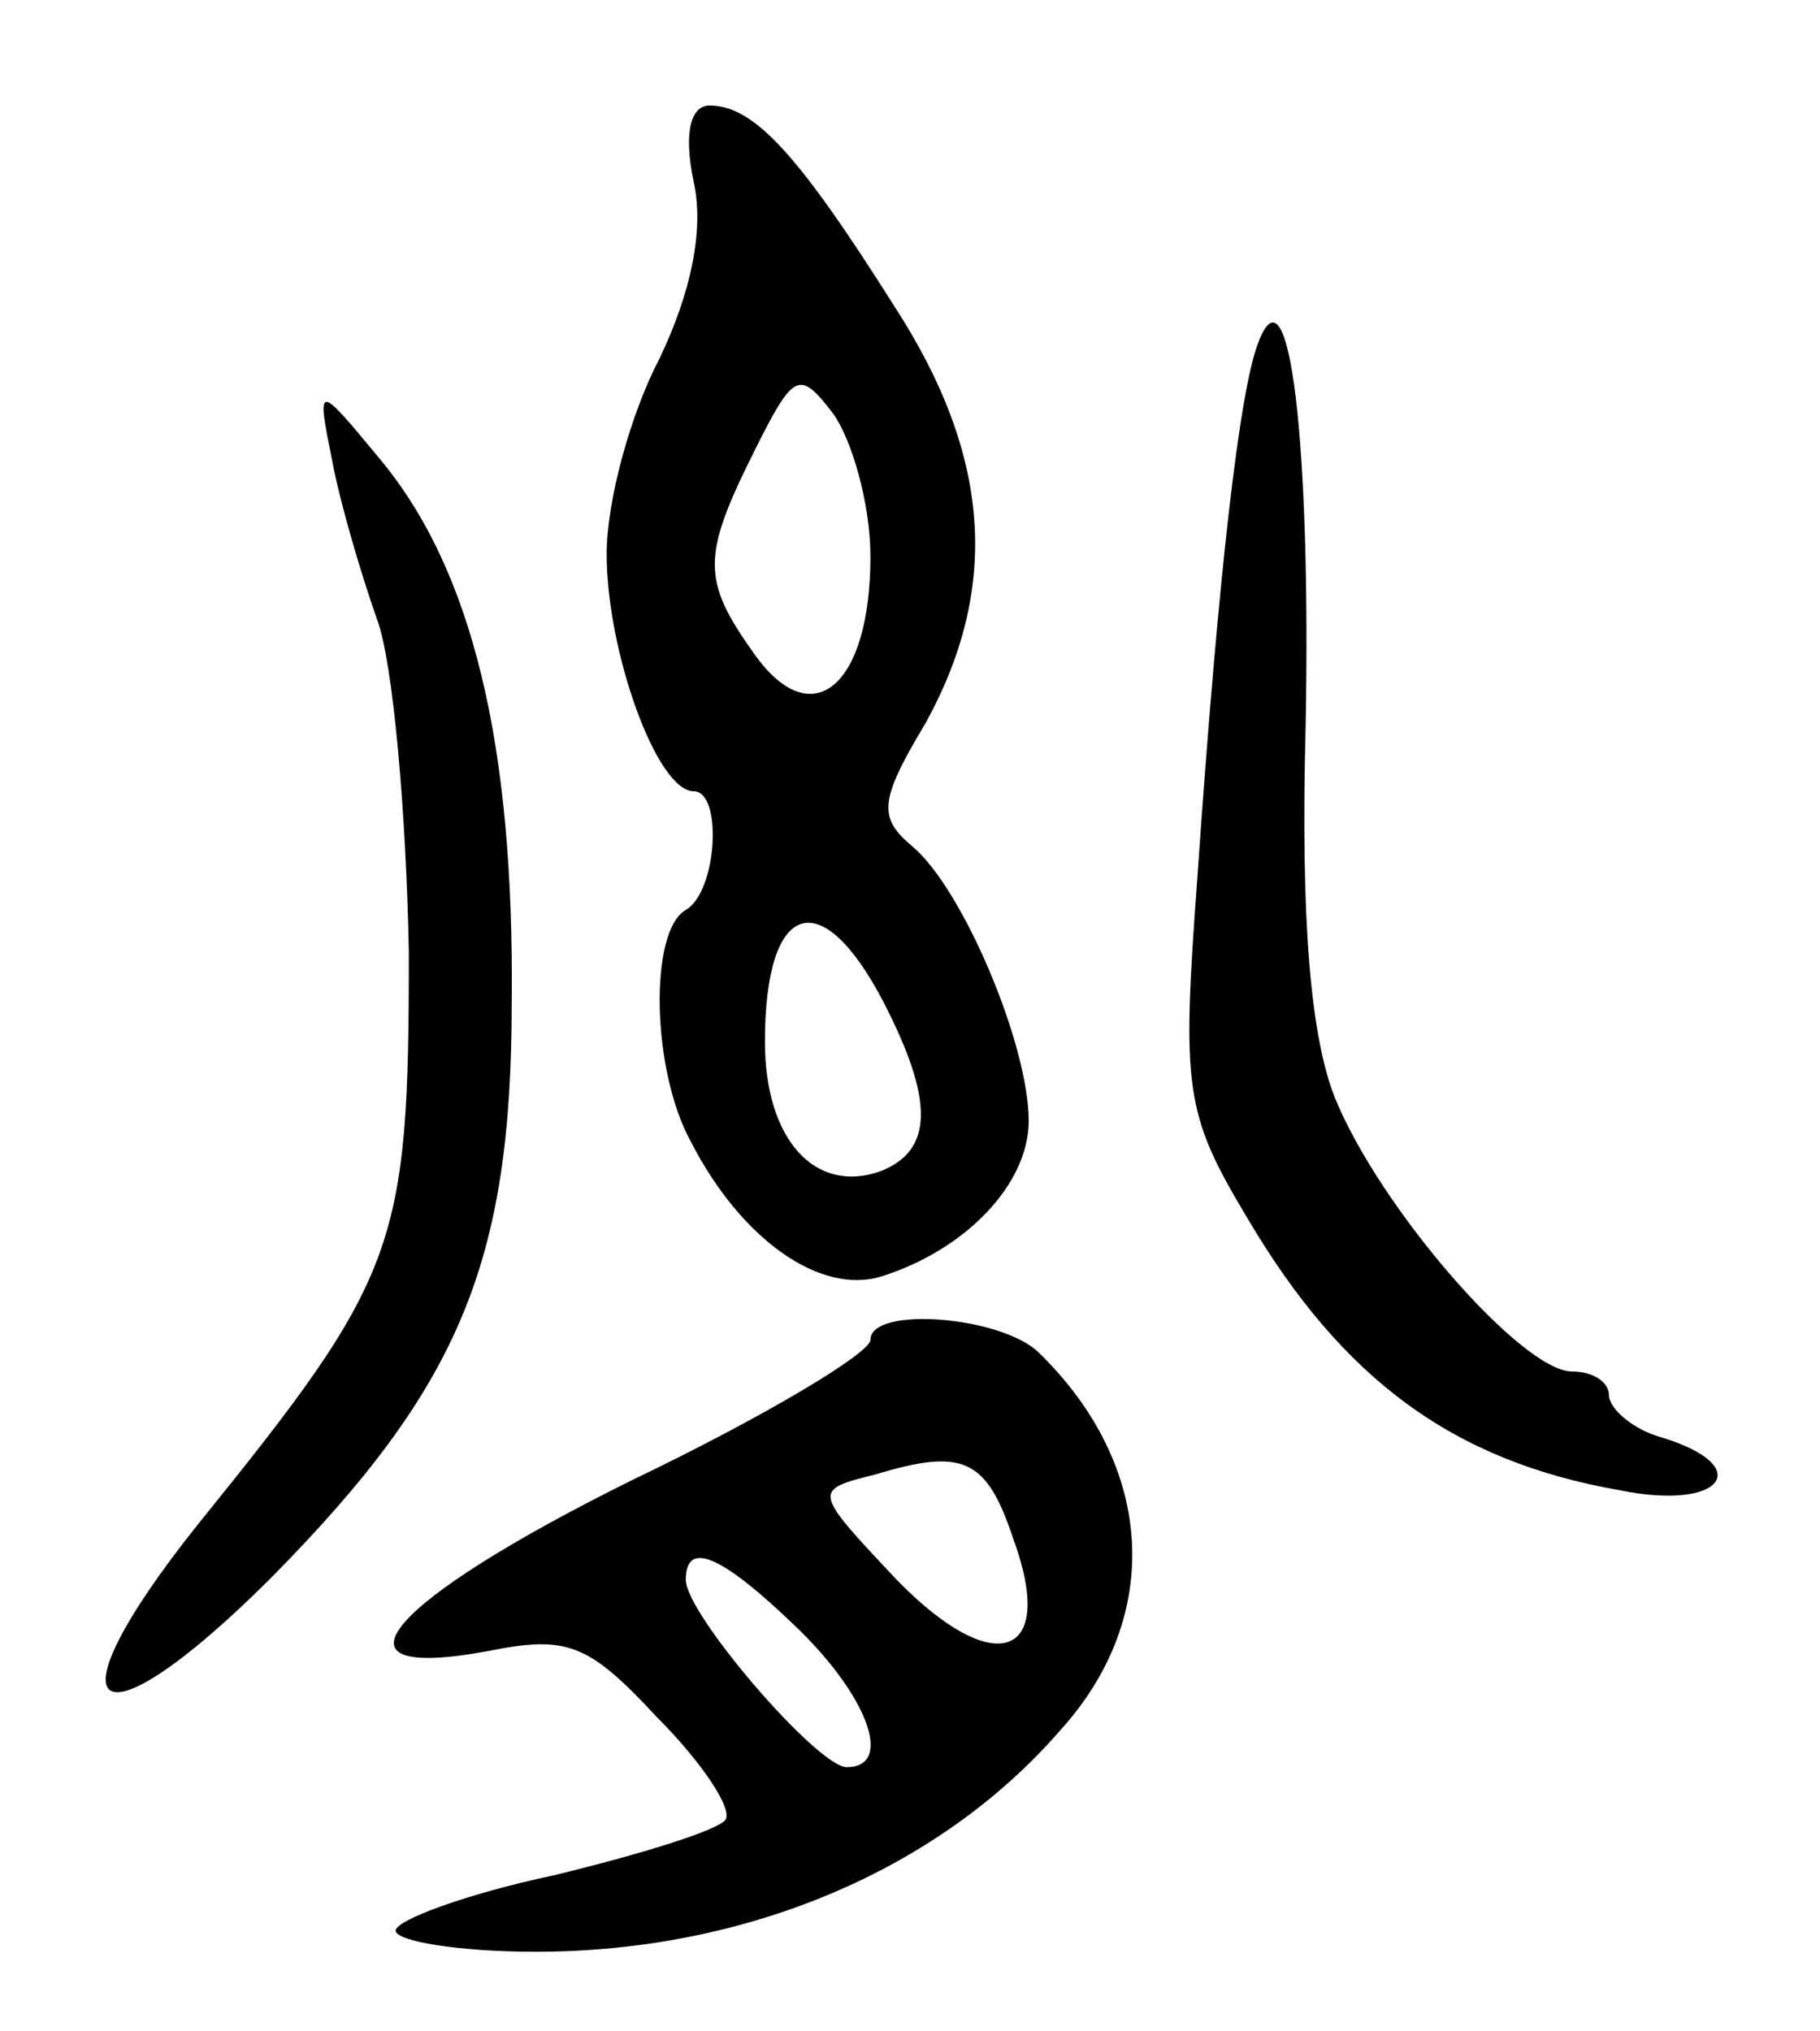 <svg version="1.0" xmlns="http://www.w3.org/2000/svg"
 width="69pt" height="77pt" viewBox="0 0 69 77"
 preserveAspectRatio="xMidYMid meet">
<g transform="translate(0,77) scale(0.1,-0.1)"
fill="#000000" stroke="none">
<path d="M263 701 c4 -18 -1 -42 -13 -67 -11 -21 -20 -54 -20 -74 0 -37 19
-90 33 -90 11 0 9 -38 -3 -45 -14 -8 -13 -61 2 -88 19 -37 49 -58 72 -51 32
10 56 35 56 59 0 29 -25 88 -44 104 -13 11 -13 17 5 47 28 51 25 101 -12 158
-36 57 -53 76 -70 76 -7 0 -10 -10 -6 -29z m67 -142 c0 -49 -22 -68 -44 -37
-20 28 -20 37 0 77 15 30 17 31 30 14 7 -10 14 -34 14 -54z m5 -169 c19 -37
19 -56 -1 -64 -25 -9 -44 12 -44 49 0 53 21 61 45 15z"/>
<path d="M477 640 c-7 -18 -15 -86 -23 -202 -6 -81 -5 -90 19 -130 36 -61 78
-92 141 -103 39 -8 52 9 16 20 -11 3 -20 11 -20 16 0 5 -6 9 -14 9 -19 0 -73
62 -90 104 -9 23 -13 66 -11 141 2 106 -6 177 -18 145z"/>
<path d="M126 595 c3 -16 11 -43 17 -60 6 -16 11 -73 12 -126 0 -112 -4 -123
-80 -217 -59 -74 -39 -87 28 -20 71 72 91 119 91 218 1 98 -15 164 -50 206
-24 29 -24 29 -18 -1z"/>
<path d="M330 262 c0 -5 -40 -29 -90 -53 -93 -46 -120 -77 -55 -65 30 6 38 3
64 -25 17 -17 29 -35 26 -39 -3 -4 -32 -13 -65 -21 -33 -7 -60 -17 -60 -21 0
-4 24 -8 53 -8 80 0 153 31 199 84 39 43 36 100 -8 143 -14 14 -64 18 -64 5z
m54 -75 c17 -46 -7 -54 -44 -16 -32 34 -32 34 -8 40 33 10 42 6 52 -24z m-82
-34 c27 -26 37 -53 19 -53 -11 0 -61 58 -61 71 0 15 13 10 42 -18z"/>
</g>
</svg>
